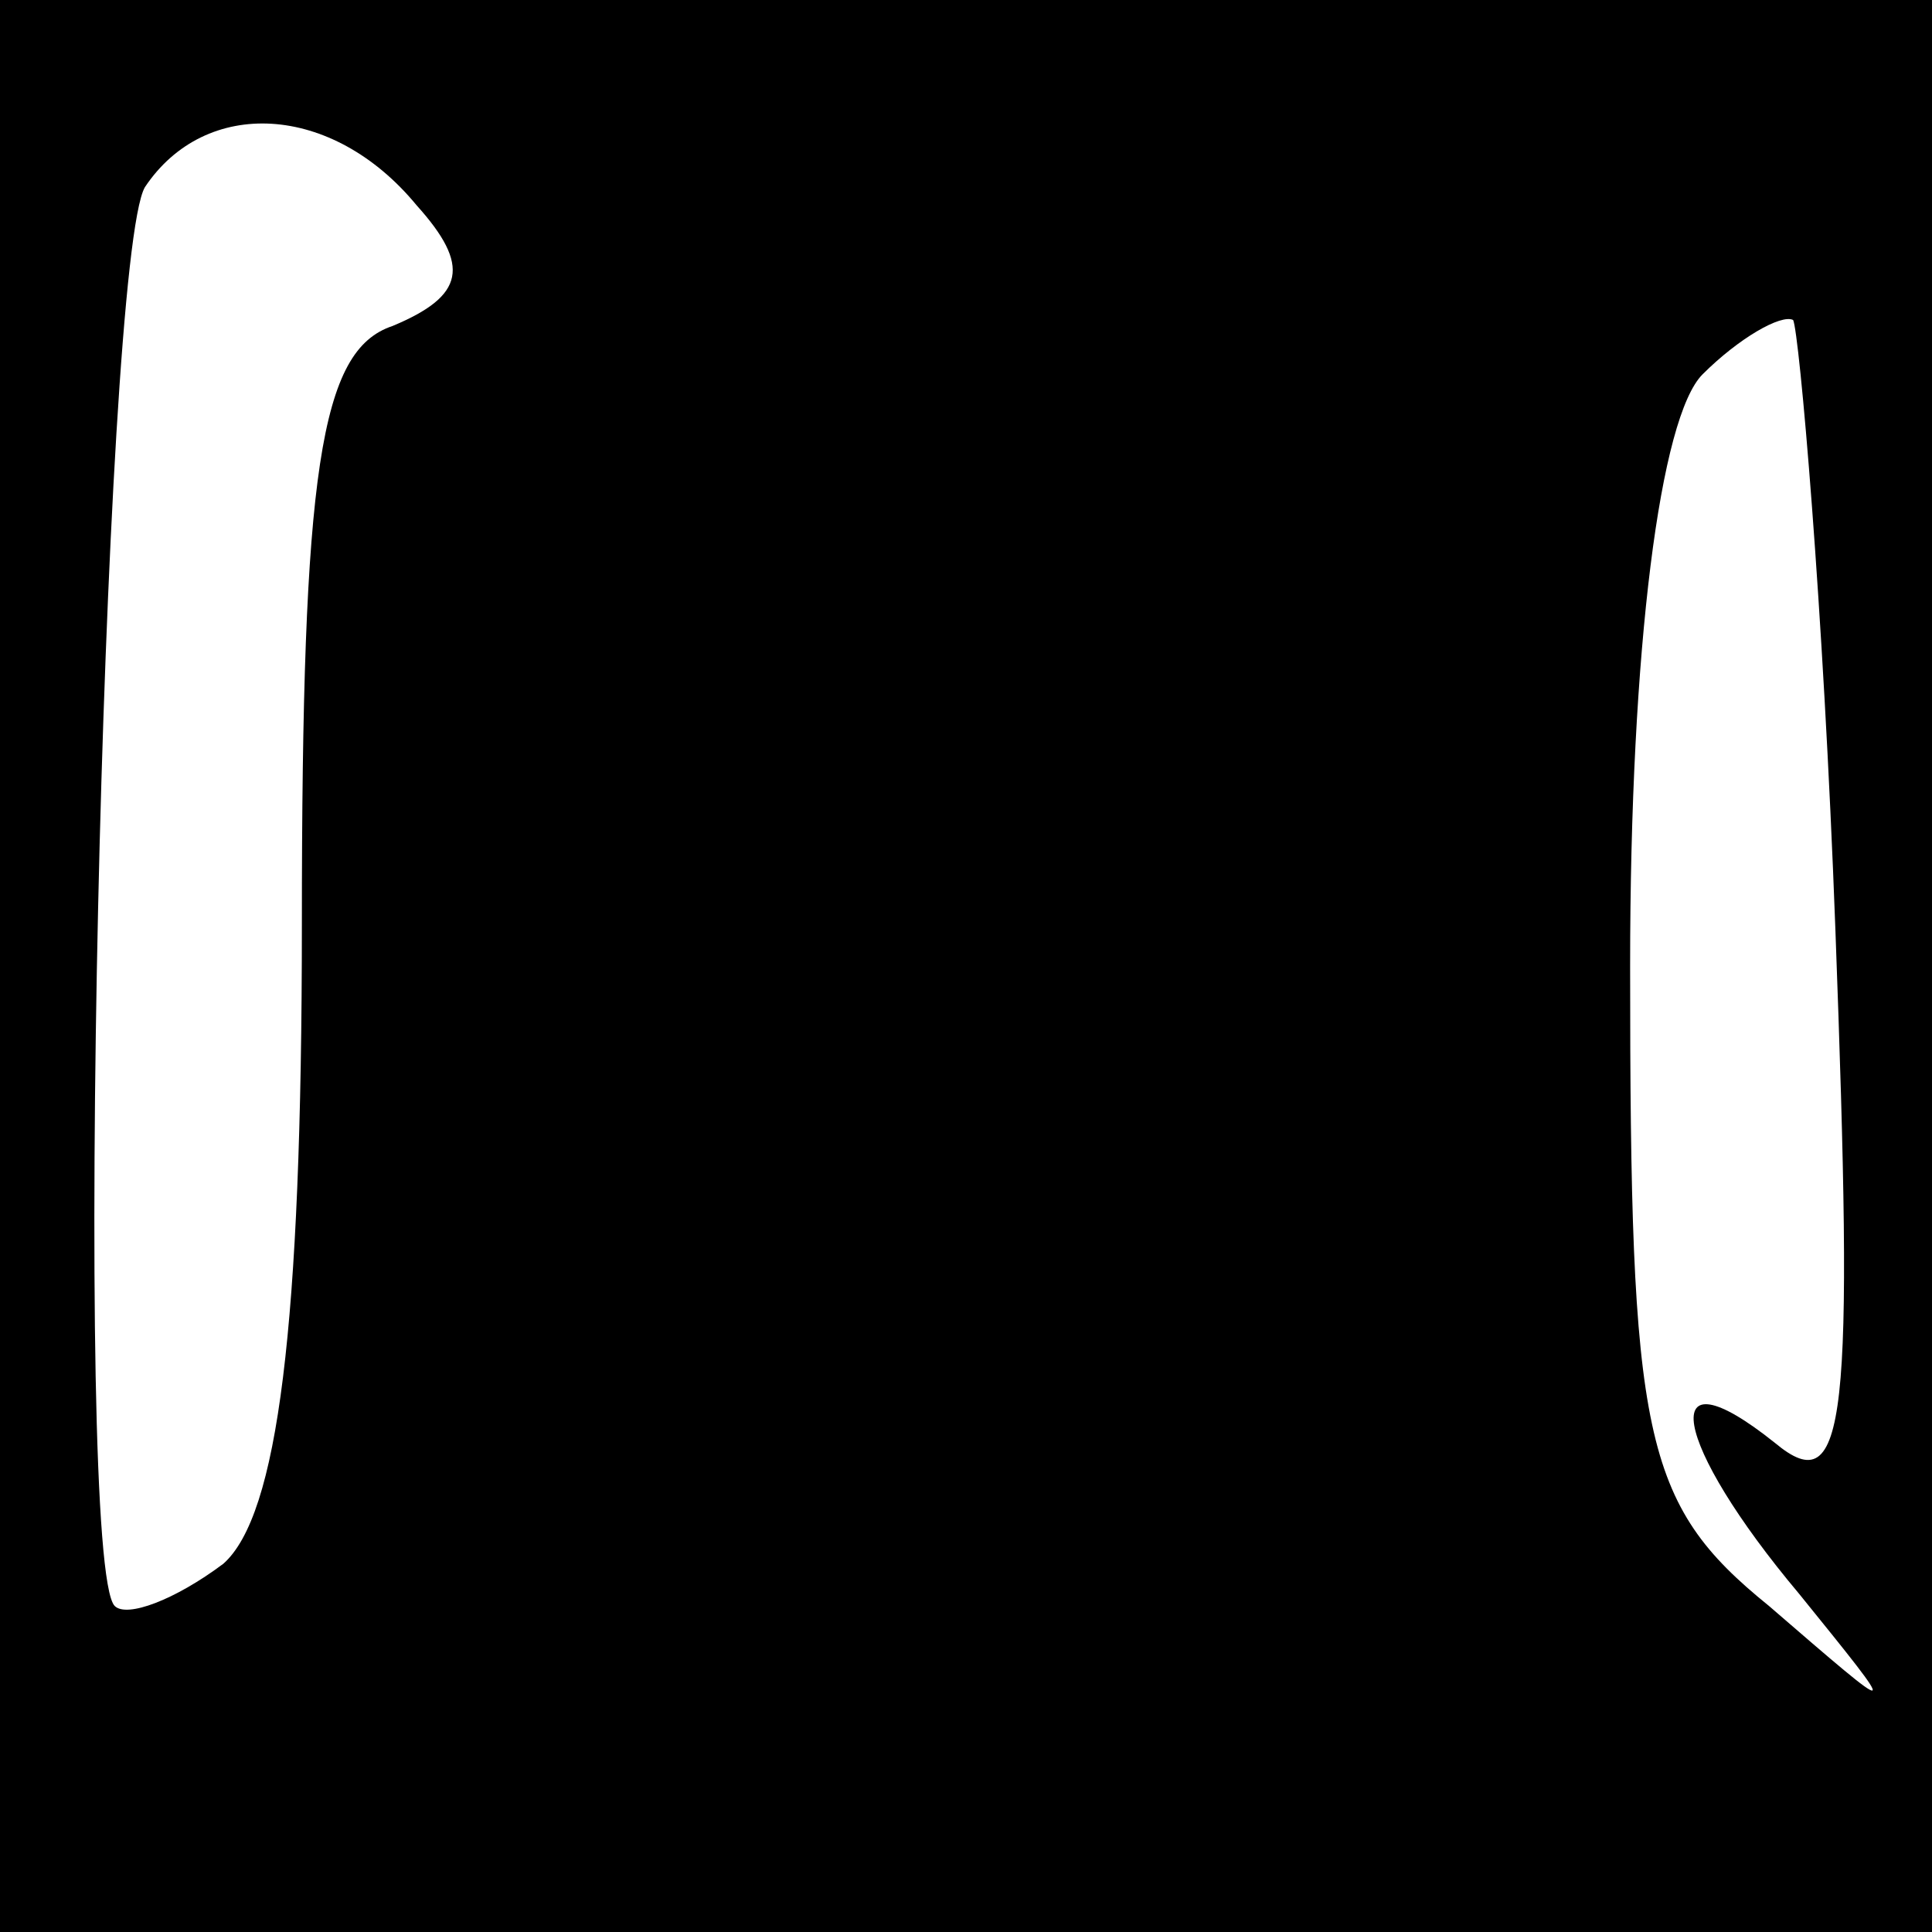 <?xml version="1.0" standalone="no"?>
<!DOCTYPE svg PUBLIC "-//W3C//DTD SVG 20010904//EN"
 "http://www.w3.org/TR/2001/REC-SVG-20010904/DTD/svg10.dtd">
<svg version="1.0" xmlns="http://www.w3.org/2000/svg"
 width="32pt" height="32pt" viewBox="0 0 32 32"
 preserveAspectRatio="xMidYMid meet">
<rect x="0" y="0" width="32" height="32" fill="#808080" stroke="none"/>
<g transform="translate(0,32) scale(0.1,-0.1)"
fill="#000000" stroke="none">
<path fill="#000000" stroke="none" d="M0 160 l0 -160 160 0 160 0 0 160 0
160 -160 0 -160 0 0 -160z"/>
<path fill="#ffffff" stroke="none" d="M69 286 c9 -10 8 -15 -4 -20 -12 -4
-15 -24 -15 -99 0 -67 -4 -98 -13 -106 -8 -6 -16 -9 -18 -7 -7 7 -2 223 5 235
10 15 31 14 45 -3z"/>
<path fill="#ffffff" stroke="none" d="M304 166 c3 -81 2 -95 -10 -85 -20 16
-17 0 4 -25 17 -21 17 -21 -5 -2 -21 17 -23 28 -23 106 0 53 5 91 12 98 6 6
13 10 15 9 1 -2 5 -47 7 -101z"/>
</g>
</svg>
